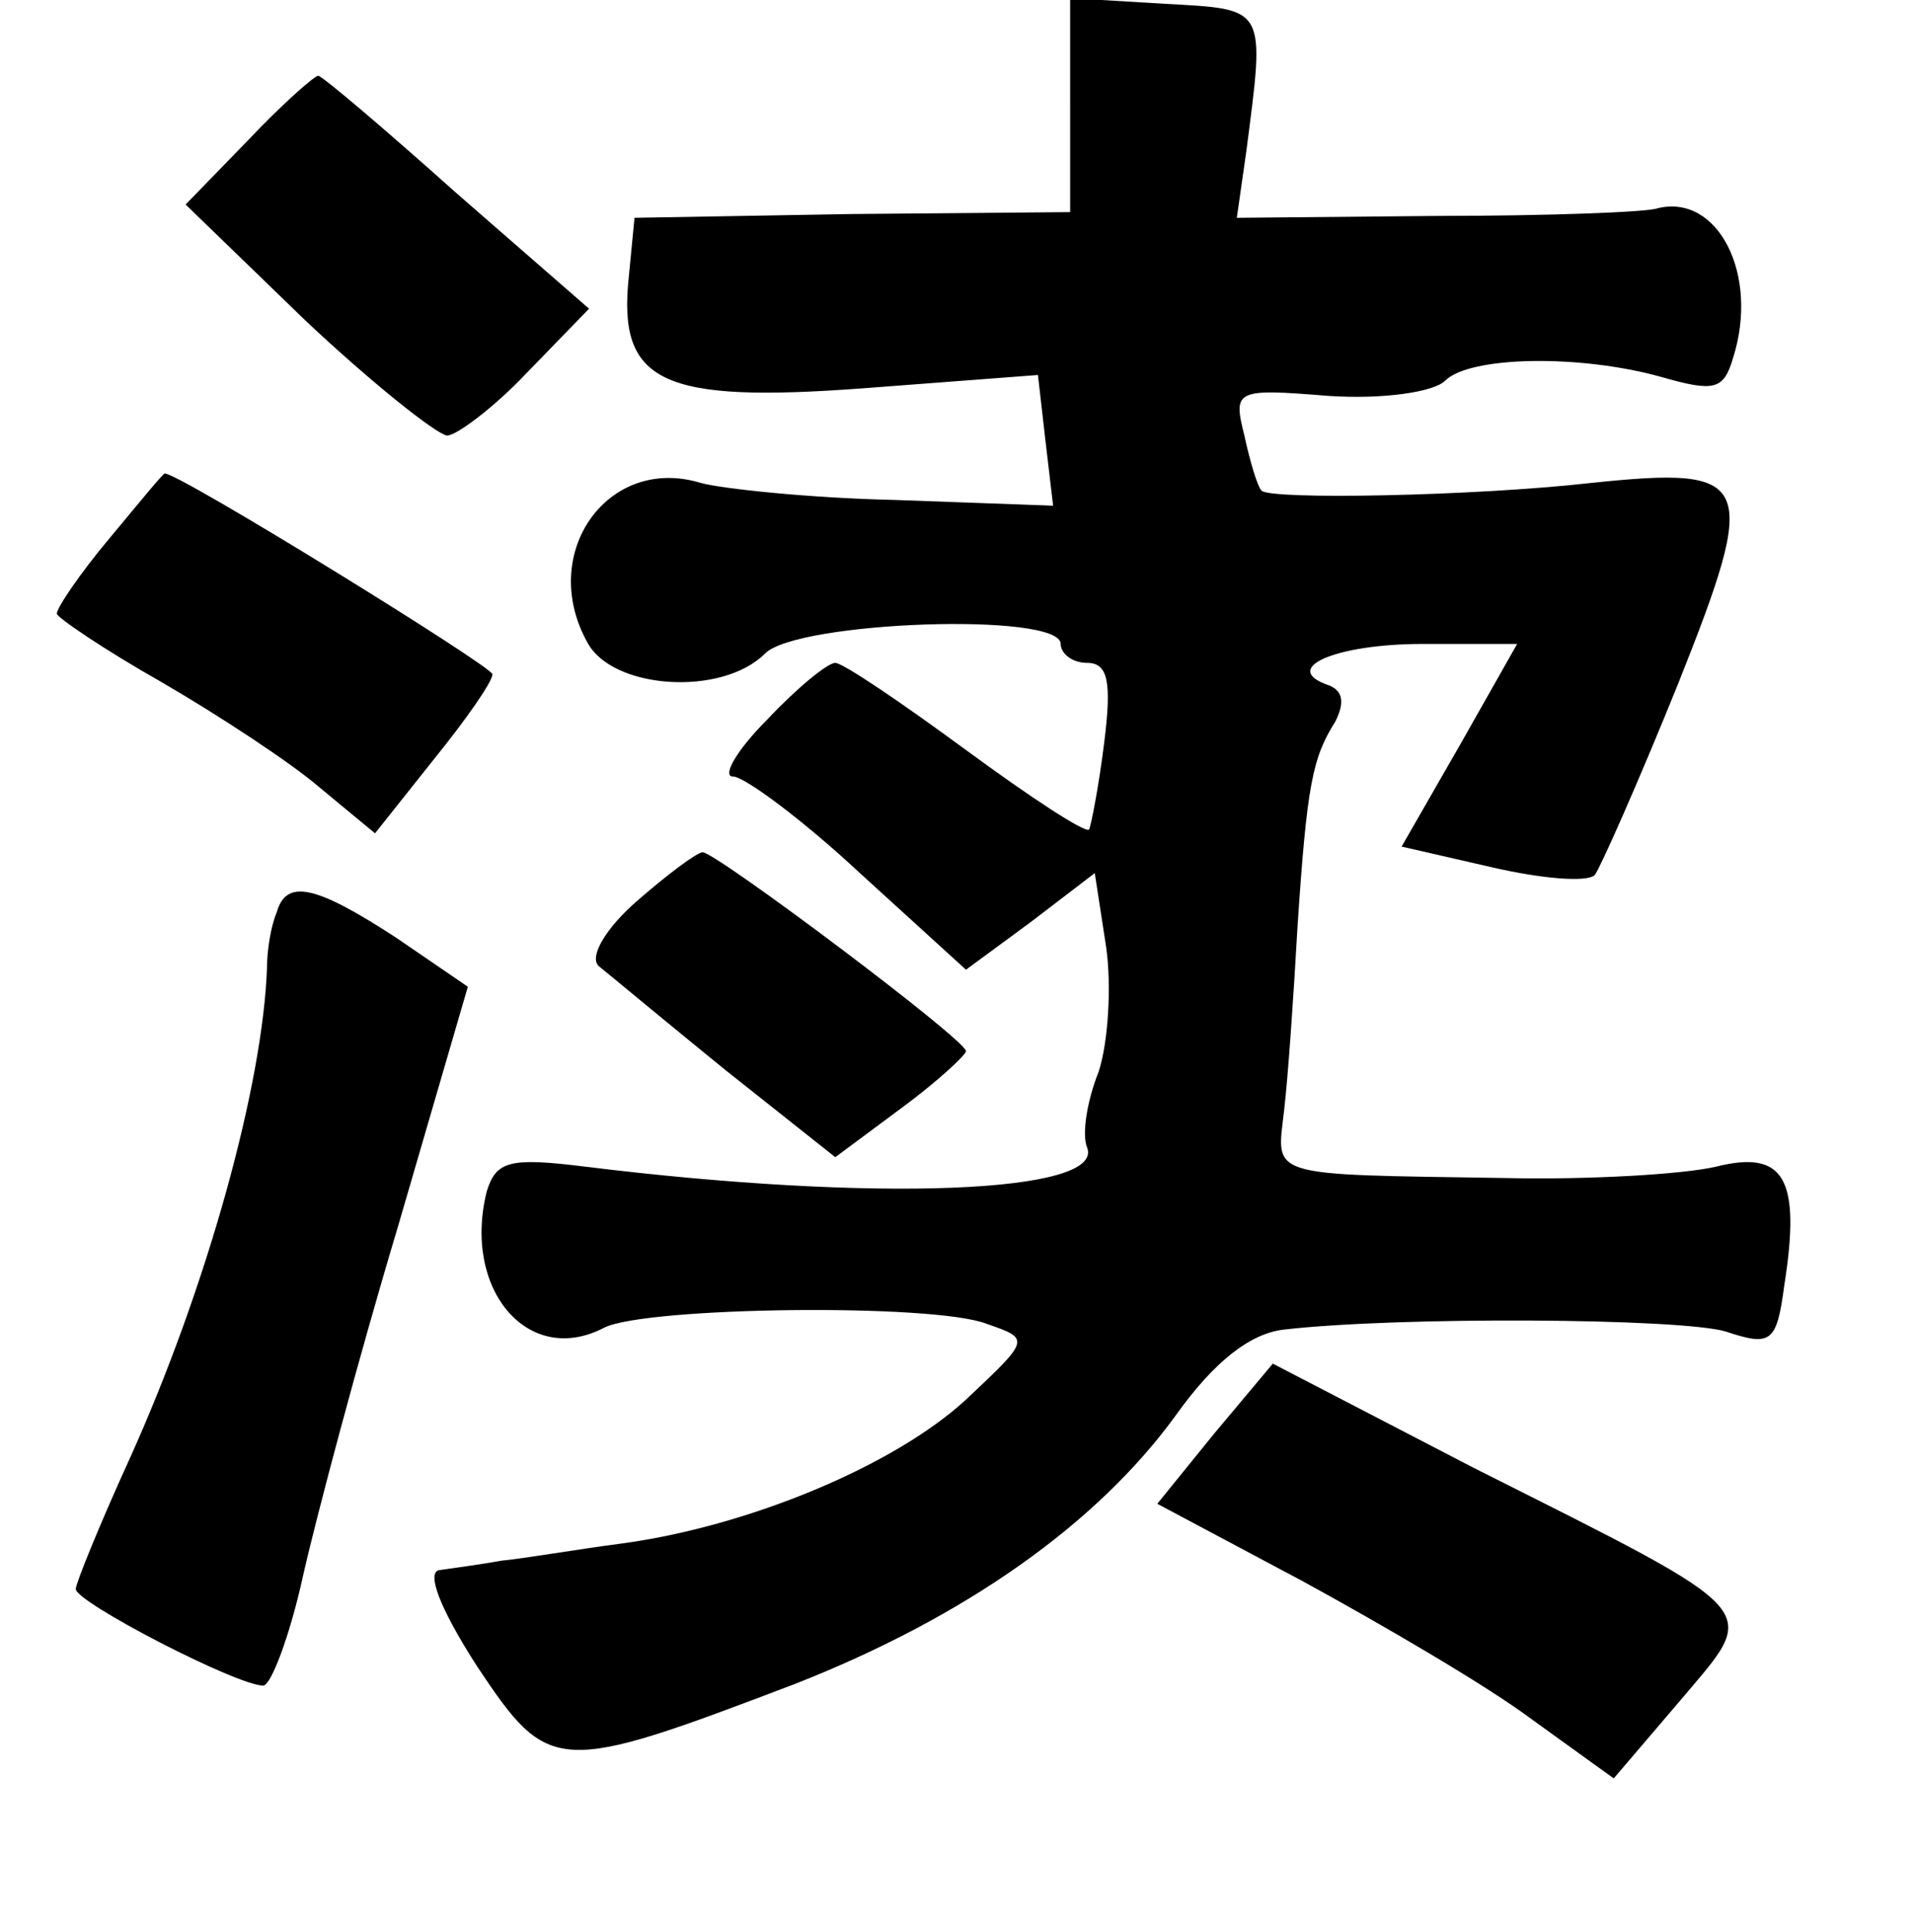 <?xml version="1.0" standalone="no"?>
<!DOCTYPE svg PUBLIC "-//W3C//DTD SVG 20010904//EN"
 "http://www.w3.org/TR/2001/REC-SVG-20010904/DTD/svg10.dtd">
<svg version="1.0" xmlns="http://www.w3.org/2000/svg"
 width="101pt" height="102pt" viewBox="0 0 101 102"
 preserveAspectRatio="xMidYMid meet">
<g transform="translate(0,102) scale(0.1,-0.1)"
fill="#000000" stroke="none">
<path d="M565 965 l0 -57 -115 -1 -115 -2 -3 -31 c-6 -56 17 -67 124 -59 l92
7 4 -35 4 -34 -83 3 c-46 1 -92 6 -103 9 -49 15 -86 -37 -60 -84 13 -25 71
-29 94 -6 17 17 156 22 156 5 0 -5 6 -10 14 -10 11 0 13 -10 9 -42 -3 -24 -7
-44 -8 -46 -2 -2 -31 17 -65 42 -34 25 -65 46 -69 46 -4 0 -20 -13 -36 -30
-16 -16 -24 -30 -18 -30 6 0 37 -23 67 -51 l56 -51 34 25 34 26 6 -39 c3 -21
1 -51 -4 -66 -6 -15 -9 -33 -6 -40 9 -24 -111 -29 -265 -10 -40 5 -47 3 -52
-13 -13 -52 22 -93 62 -72 22 11 174 13 202 2 23 -8 23 -8 -11 -40 -38 -35
-115 -67 -182 -76 -23 -3 -52 -8 -63 -9 -11 -2 -26 -4 -33 -5 -7 -1 0 -20 20
-51 38 -57 42 -57 168 -9 89 35 159 84 201 142 20 28 39 43 57 45 61 7 209 6
233 -1 24 -8 27 -6 31 24 9 57 0 72 -36 63 -17 -4 -67 -7 -111 -6 -128 2 -121
0 -117 36 2 17 5 60 7 96 5 76 8 90 20 109 5 10 4 16 -3 19 -27 9 3 22 49 22
l50 0 -30 -53 -31 -54 48 -11 c26 -6 50 -8 54 -4 3 4 23 49 44 101 43 108 40
115 -46 106 -62 -7 -170 -9 -174 -4 -2 2 -6 15 -9 29 -6 24 -5 25 44 21 29 -2
56 2 62 8 13 13 71 14 114 2 28 -8 33 -7 38 10 14 44 -8 87 -40 79 -5 -2 -58
-4 -116 -4 l-106 -1 5 35 c10 77 11 75 -43 78 l-50 3 0 -56z"/>
<path d="M131 946 l-33 -34 63 -61 c35 -33 69 -60 75 -61 5 0 25 15 42 33 l33
34 -70 61 c-38 34 -71 62 -73 62 -2 0 -19 -15 -37 -34z"/>
<path d="M58 736 c-16 -19 -28 -37 -28 -40 0 -2 25 -19 55 -36 31 -18 69 -43
84 -56 l29 -24 31 39 c17 21 31 41 31 45 0 4 -165 106 -173 106 -1 0 -14 -16
-29 -34z"/>
<path d="M336 544 c-16 -14 -25 -29 -20 -34 5 -4 35 -29 67 -55 l58 -46 35 26
c19 14 34 28 34 30 0 6 -132 105 -139 105 -3 0 -19 -12 -35 -26z"/>
<path d="M146 538 c-3 -7 -5 -20 -5 -28 -2 -63 -32 -170 -72 -259 -16 -35 -29
-67 -29 -70 0 -7 85 -51 99 -51 4 0 14 26 21 58 7 31 29 114 50 184 l37 127
-38 26 c-43 28 -58 31 -63 13z"/>
<path d="M641 263 l-30 -37 77 -41 c42 -23 97 -55 121 -73 l43 -31 35 41 c42
50 48 44 -109 123 l-106 55 -31 -37z"/>
</g>
</svg>
